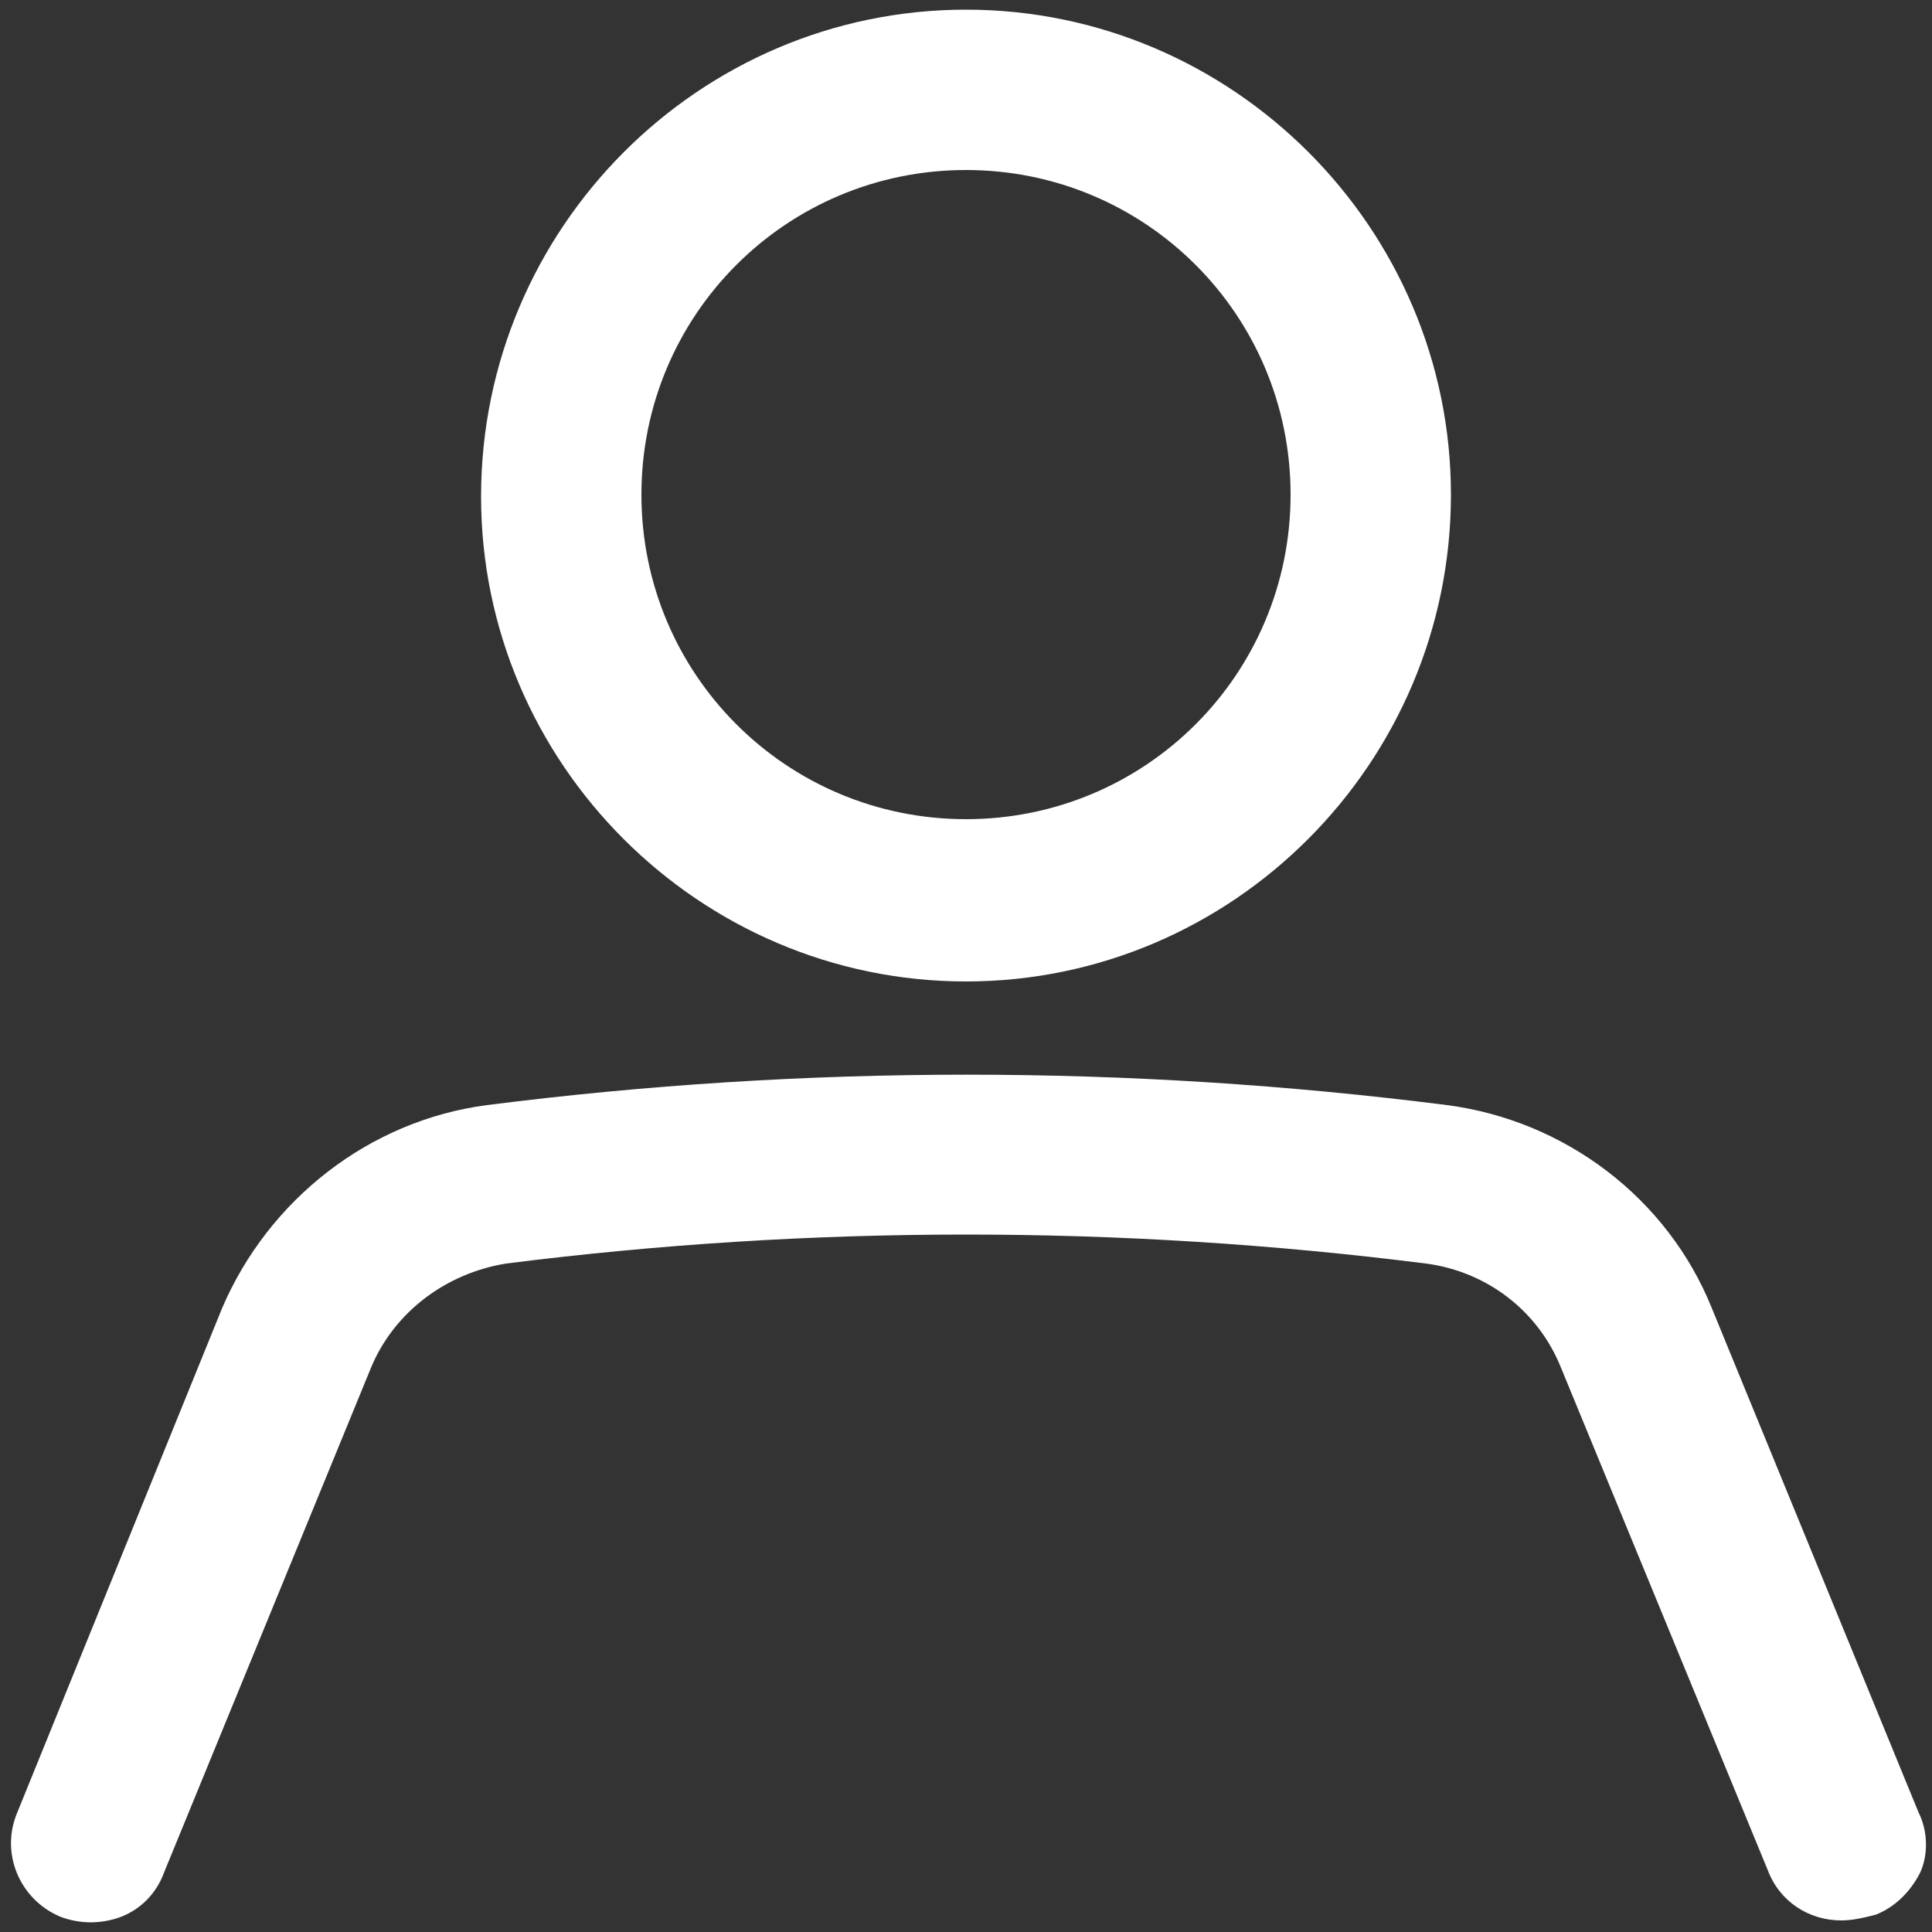 <?xml version="1.0" encoding="utf-8"?>
<!-- Generator: Adobe Illustrator 25.3.0, SVG Export Plug-In . SVG Version: 6.00 Build 0)  -->
<svg version="1.1" id="Capa_1" xmlns="http://www.w3.org/2000/svg" xmlns:xlink="http://www.w3.org/1999/xlink" x="0px" y="0px"
	 viewBox="0 0 100 100" style="enable-background:new 0 0 100 100;" xml:space="preserve">
<rect x="0" y="0" width="100" height="100" fill="#333333" stroke="none"/>
<style type="text/css">
	.st0{fill:#FFFFFF;}
</style>
<g>
	<g>
		<g>
			<path class="st0" d="M95.3-41.5c-1.2,0-2.4-0.7-2.9-2l-10.7-26c-1.3-3.3-4.3-5.6-7.8-6c-15.9-2-31.9-2-47.8,0
				c-3.5,0.5-6.5,2.8-7.8,6L7.6-43.4c-0.7,1.6-2.5,2.4-4.1,1.7c-1.6-0.7-2.4-2.5-1.7-4.1l10.7-26.1c2.2-5.3,7.1-9.1,12.9-9.9
				c16.4-2.1,33-2.1,49.4,0c5.7,0.7,10.7,4.5,12.9,9.9l10.7,26.1c0.7,1.6-0.1,3.5-1.7,4.1C96.2-41.6,95.8-41.5,95.3-41.5z"/>
		</g>
	</g>
	<g>
		<path class="st0" d="M50-90.2c-13.3,0-24.1-10.8-24.1-24.1s10.8-24.2,24.1-24.2s24.1,10.8,24.1,24.1S63.3-90.2,50-90.2z M50-132.2
			c-9.8,0-17.8,8-17.8,17.8s8,17.8,17.8,17.8s17.8-8,17.8-17.8S59.8-132.2,50-132.2z"/>
	</g>
</g>
<g>
	<path class="st0" d="M99.3,93.8L88.6,67.7C86.3,62,81,58,74.9,57.2c-16.5-2.1-33.2-2.1-49.7,0c-6.1,0.8-11.3,4.9-13.7,10.5
		L0.9,93.8C0,95.9,1,98.3,3.1,99.2c0.5,0.2,1.1,0.3,1.6,0.3s1.1-0.1,1.6-0.3c1-0.4,1.8-1.2,2.2-2.3l10.7-26.1c1.2-2.9,3.9-4.9,7-5.4
		c15.8-2,31.8-2,47.6,0c3.1,0.4,5.8,2.4,7,5.4l10.7,26c0.6,1.6,2.1,2.6,3.8,2.6c0.5,0,1-0.1,1.4-0.2l0.4-0.1c1-0.4,1.8-1.2,2.3-2.2
		C99.8,96,99.8,94.8,99.3,93.8z"/>
	<path class="st0" d="M50,50.8c13.8,0,25.1-11.3,25.1-25.2C75.1,11.8,63.8,0.5,50,0.5S24.9,11.8,24.9,25.7
		C24.9,39.5,36.2,50.8,50,50.8z M50,8.8c9.3,0,16.8,7.5,16.8,16.8S59.3,42.4,50,42.4s-16.8-7.5-16.8-16.8S40.7,8.8,50,8.8z"/>
</g>
</svg>
